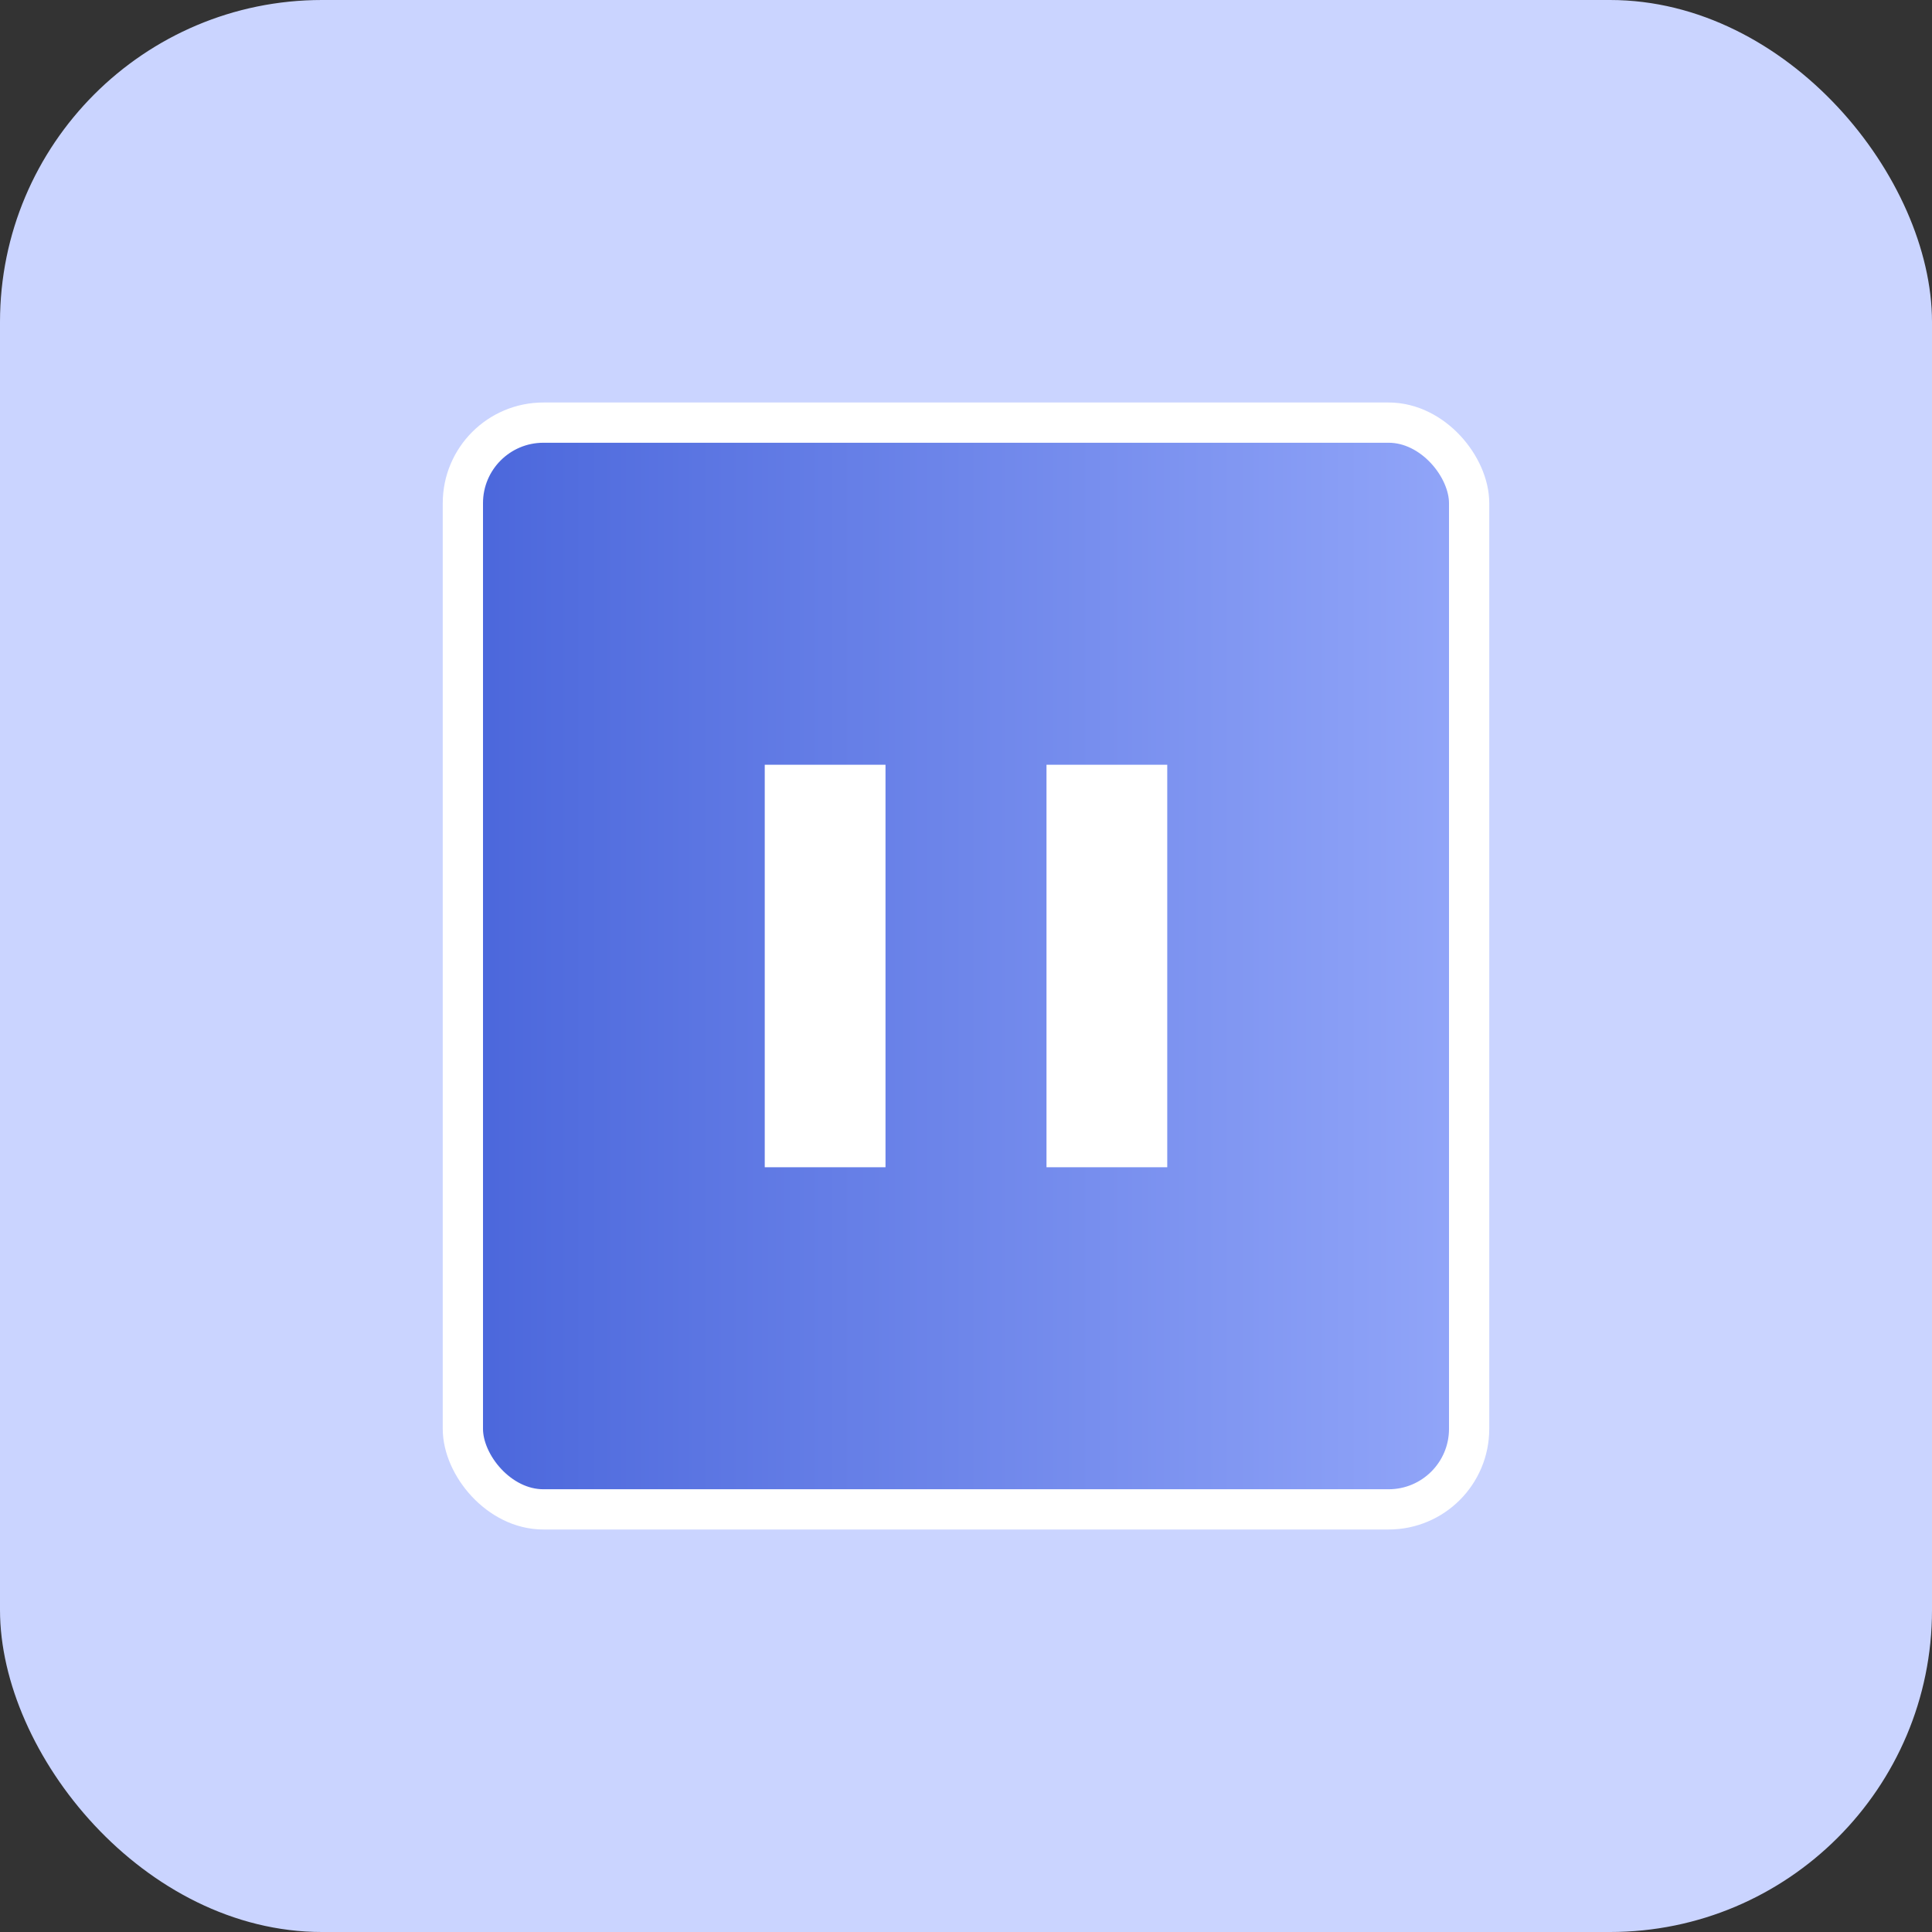 <?xml version="1.0" encoding="UTF-8"?>
<svg width="48px" height="48px" viewBox="0 0 48 48" version="1.1" xmlns="http://www.w3.org/2000/svg" xmlns:xlink="http://www.w3.org/1999/xlink">
    <rect x="0" y="0" width="48" height="48" fill="#333333" stroke="none"/>
    <title>暂缓</title>
    <defs>
        <linearGradient x1="100%" y1="54.843%" x2="0%" y2="54.843%" id="linearGradient-1">
            <stop stop-color="#92A6F9" offset="0%"></stop>
            <stop stop-color="#4A66DB" offset="100%"></stop>
        </linearGradient>
    </defs>
    <g id="0702" stroke="none" stroke-width="1" fill="none" fill-rule="evenodd">
        <g id="暂缓">
            <g id="编组-15" fill="#CAD4FF">
                <rect id="矩形" x="0" y="0" width="48" height="48" rx="8"></rect>
            </g>
            <rect id="矩形" stroke="#FFFFFF" fill="url(#linearGradient-1)" x="11.5" y="10.5" width="25" height="27" rx="2"></rect>
            <rect id="矩形" fill="#FFFFFF" x="19" y="19" width="3" height="10"></rect>
            <rect id="矩形" fill="#FFFFFF" x="26" y="19" width="3" height="10"></rect>
        </g>
    </g>
</svg>
